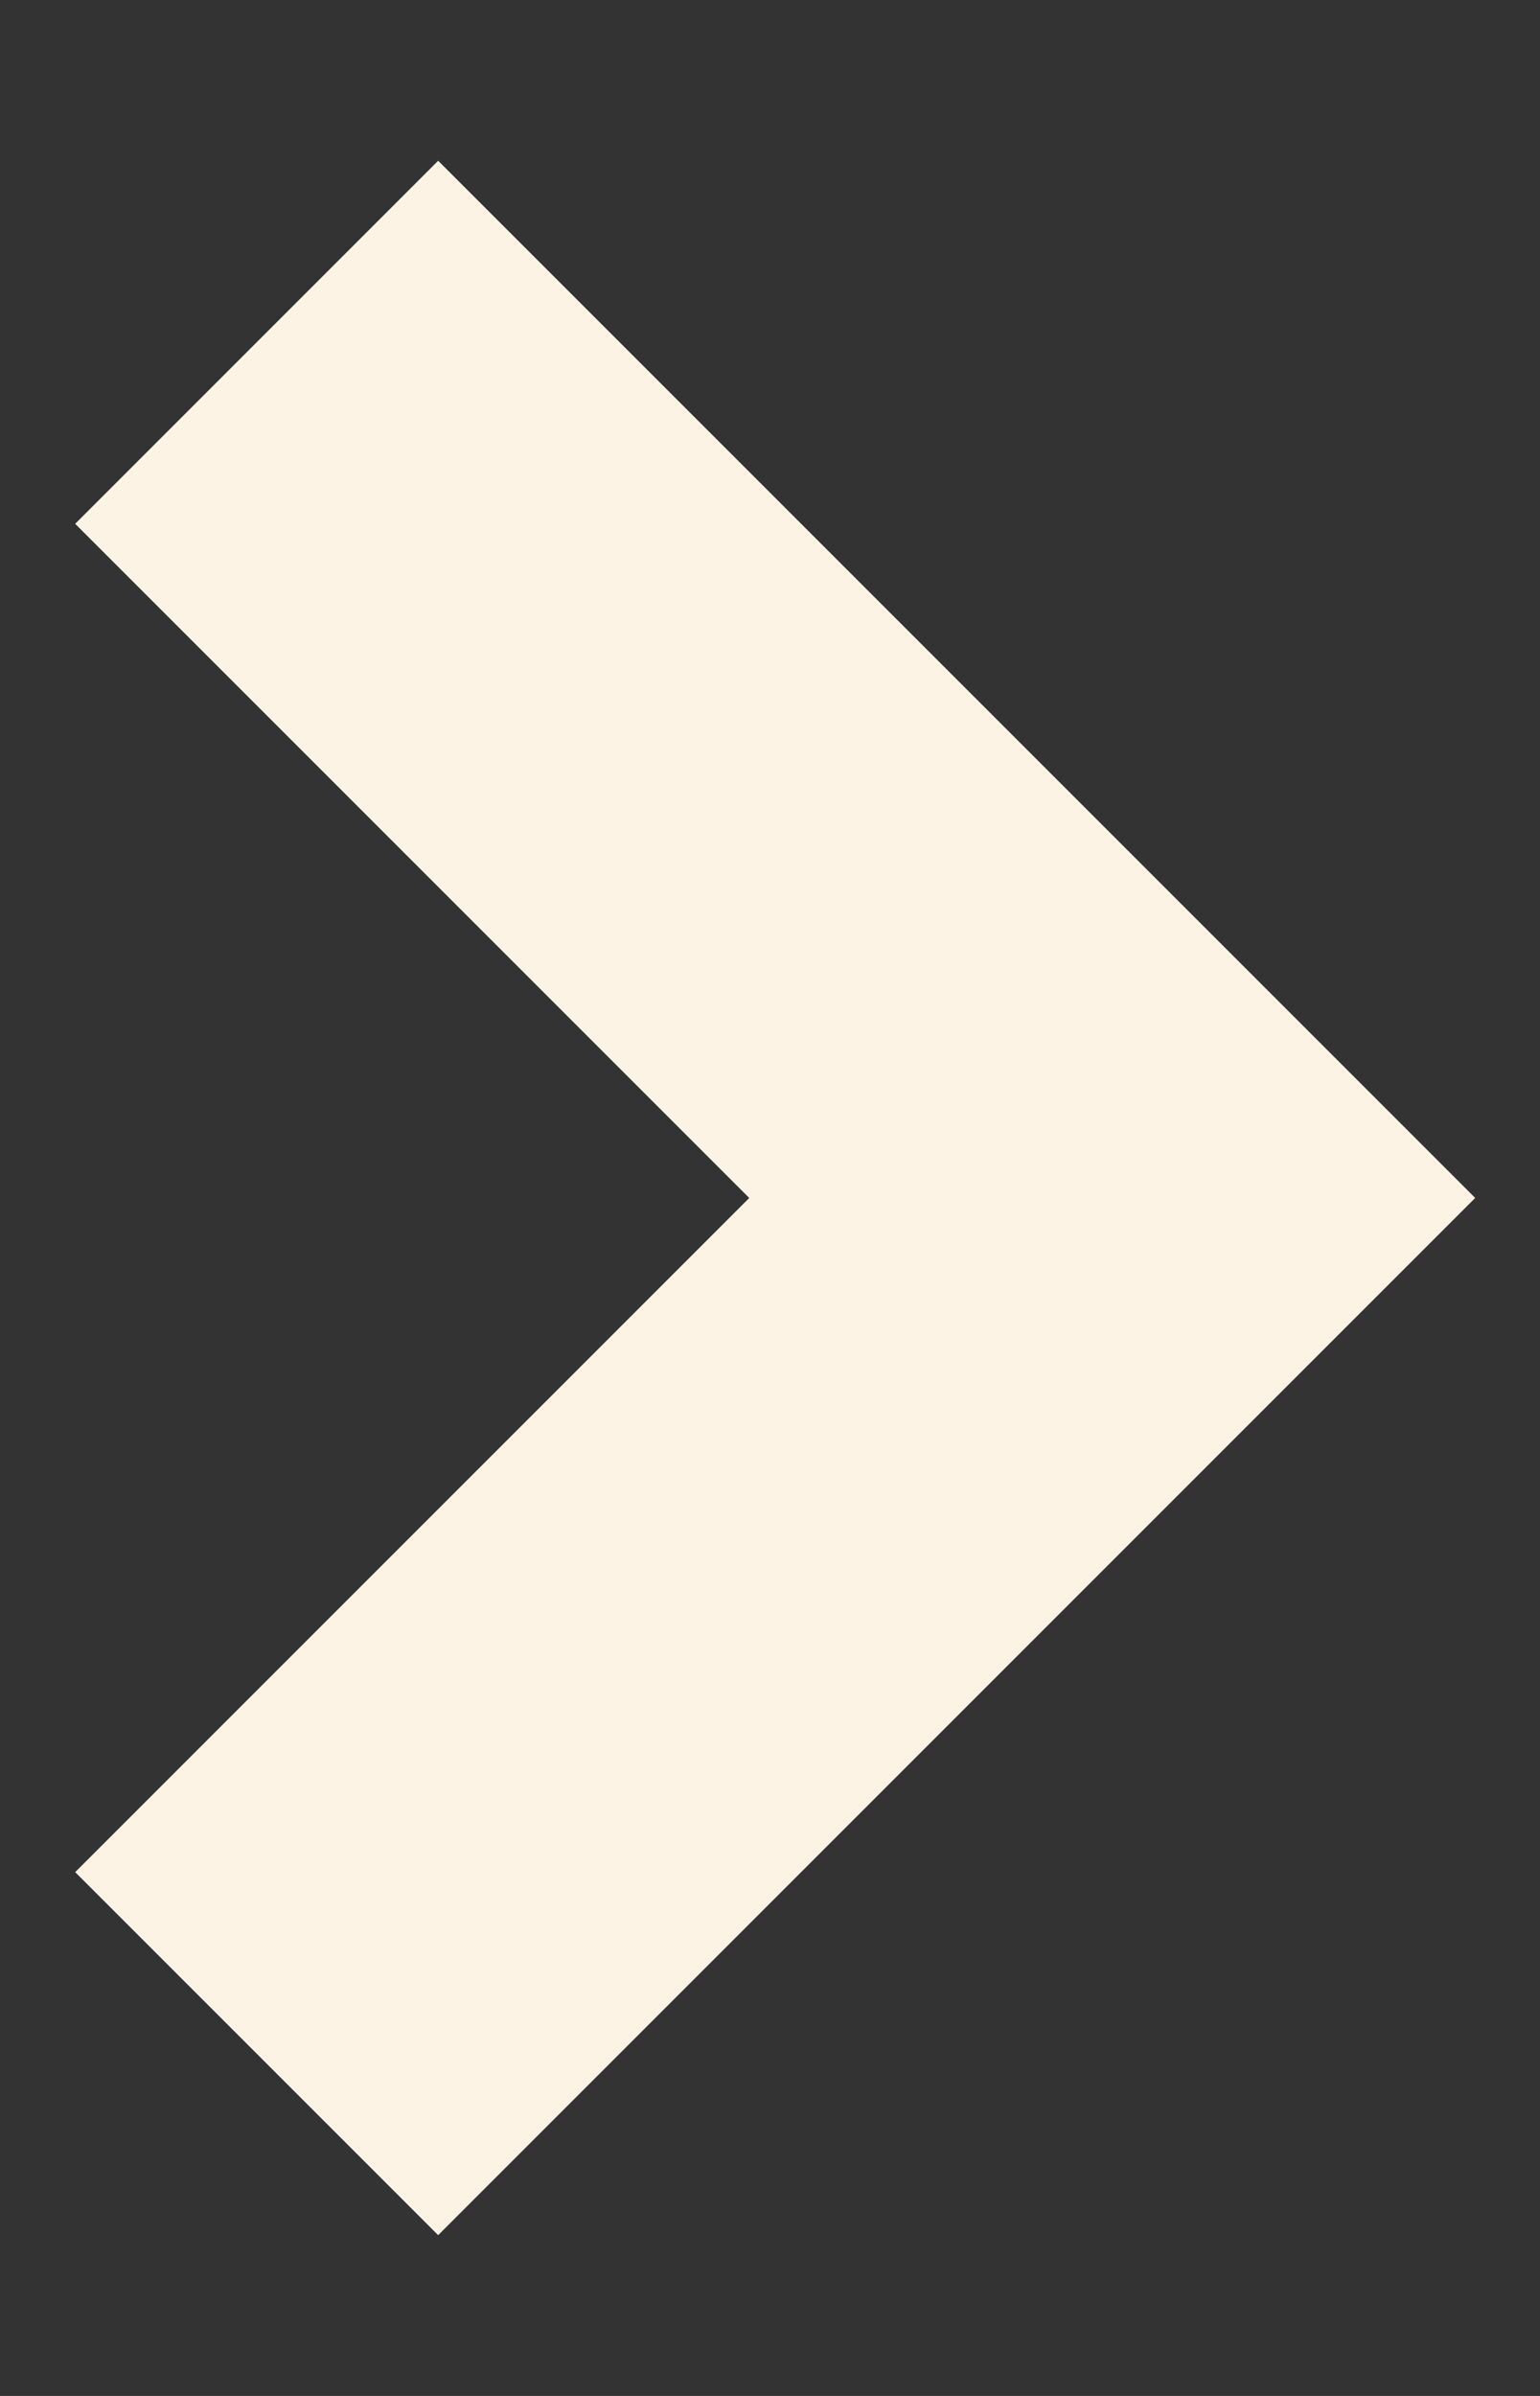 <svg width="9" height="14" viewBox="0 0 9 14" fill="none" xmlns="http://www.w3.org/2000/svg">
<rect x="0" y="0" width="9" height="14" fill="#333333" stroke="none"/>
<path d="M1.5 12L6.5 7L1.5 2" stroke="#FCF3E4" stroke-width="3"/>
</svg>
